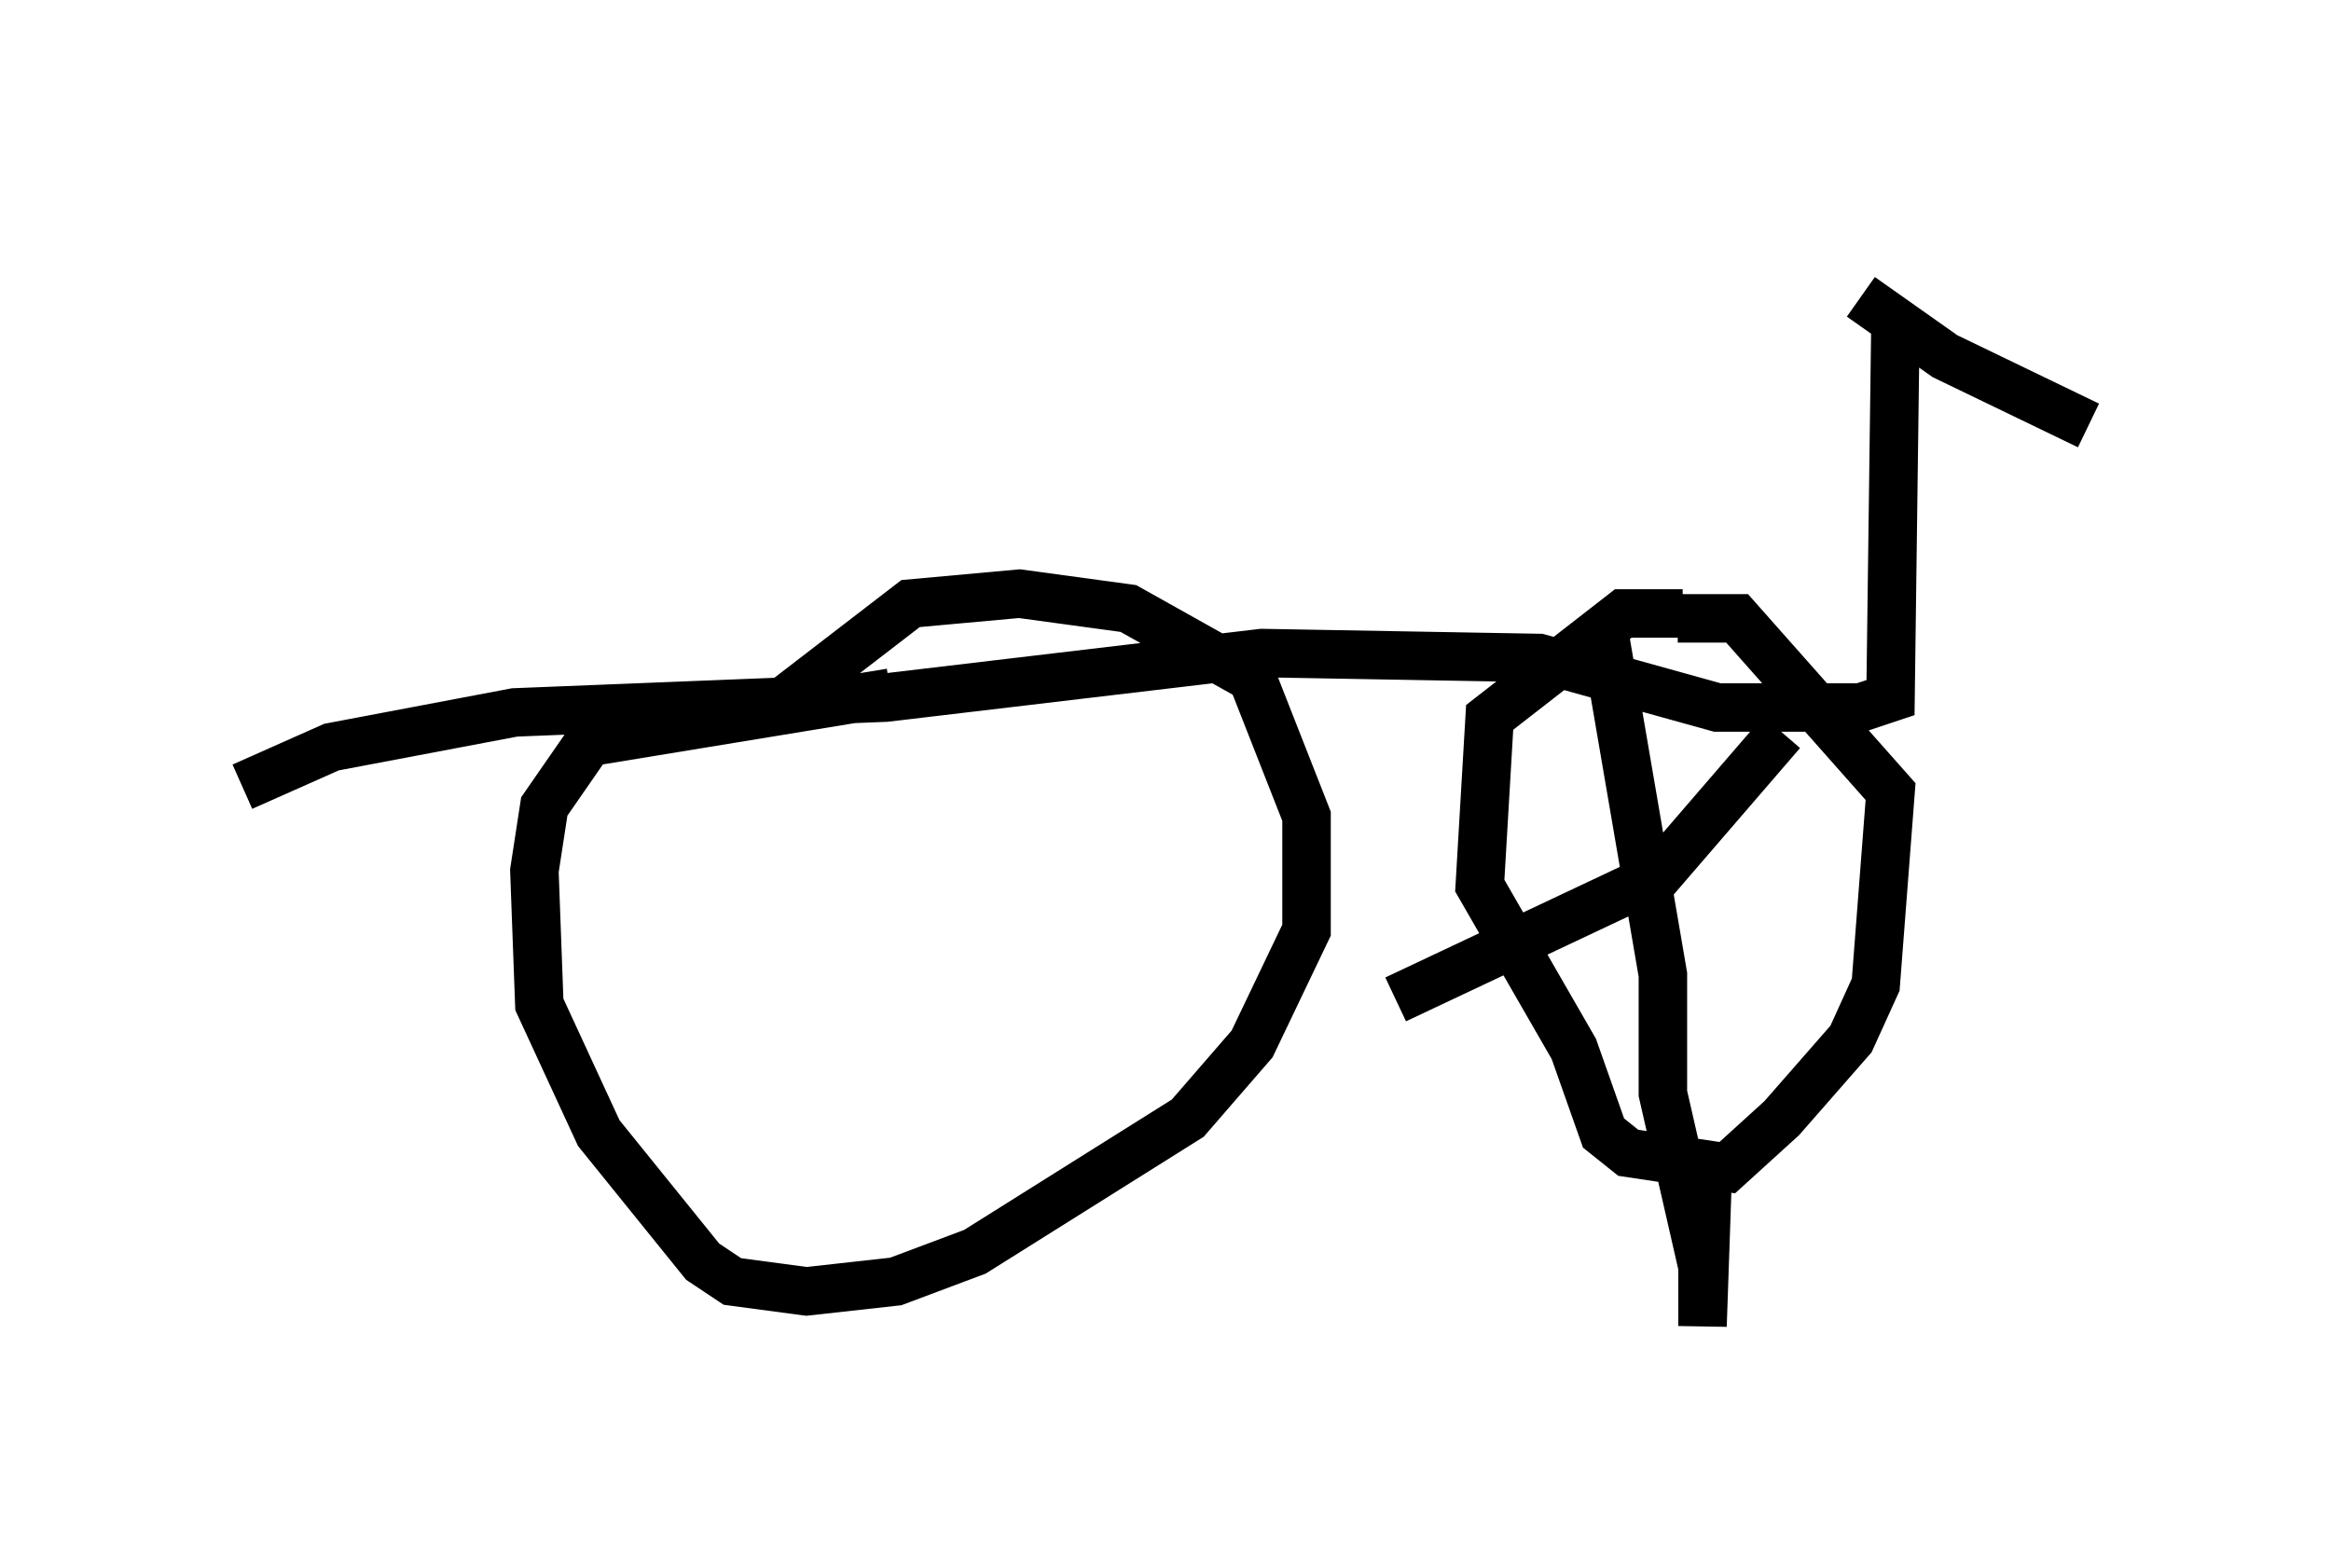 <?xml version="1.0" encoding="utf-8" ?>
<svg baseProfile="full" height="32.356" version="1.1" width="48.078" xmlns="http://www.w3.org/2000/svg" xmlns:ev="http://www.w3.org/2001/xml-events" xmlns:xlink="http://www.w3.org/1999/xlink"><defs /><rect fill="white" height="32.356" width="48.078" x="0" y="0" /><path d="M34.4, 5 m3.981, 1.123 l1.735, 1.225 2.96, 1.429 m-3.981, -2.144 l-0.102, 7.758 -0.613, 0.204 l-2.96, 0.0 -3.675, -1.021 l-5.717, -0.102 -7.758, 0.919 l-7.656, 0.306 -3.777, 0.715 l-1.838, 0.817 m13.373, -1.94 l-6.227, 1.021 -0.919, 1.327 l-0.204, 1.327 0.102, 2.756 l1.225, 2.654 2.144, 2.654 l0.613, 0.408 1.531, 0.204 l1.838, -0.204 1.633, -0.613 l4.39, -2.756 1.327, -1.531 l1.123, -2.348 0.0, -2.348 l-1.123, -2.858 -2.552, -1.429 l-2.246, -0.306 -2.246, 0.204 l-2.654, 2.042 m18.579, -1.838 l-1.225, 0.0 -2.756, 2.144 l-0.204, 3.471 1.94, 3.369 l0.613, 1.735 0.51, 0.408 l2.042, 0.306 1.123, -1.021 l1.429, -1.633 0.51, -1.123 l0.306, -3.981 -3.165, -3.573 l-1.225, 0.0 m-1.531, 0.204 l1.225, 7.146 0.0, 2.45 l0.817, 3.573 0.0, 1.225 l0.102, -2.96 m1.531, -9.29 l-2.552, 2.96 -5.41, 2.552 " fill="none" stroke="black" stroke-width="1" /></svg>